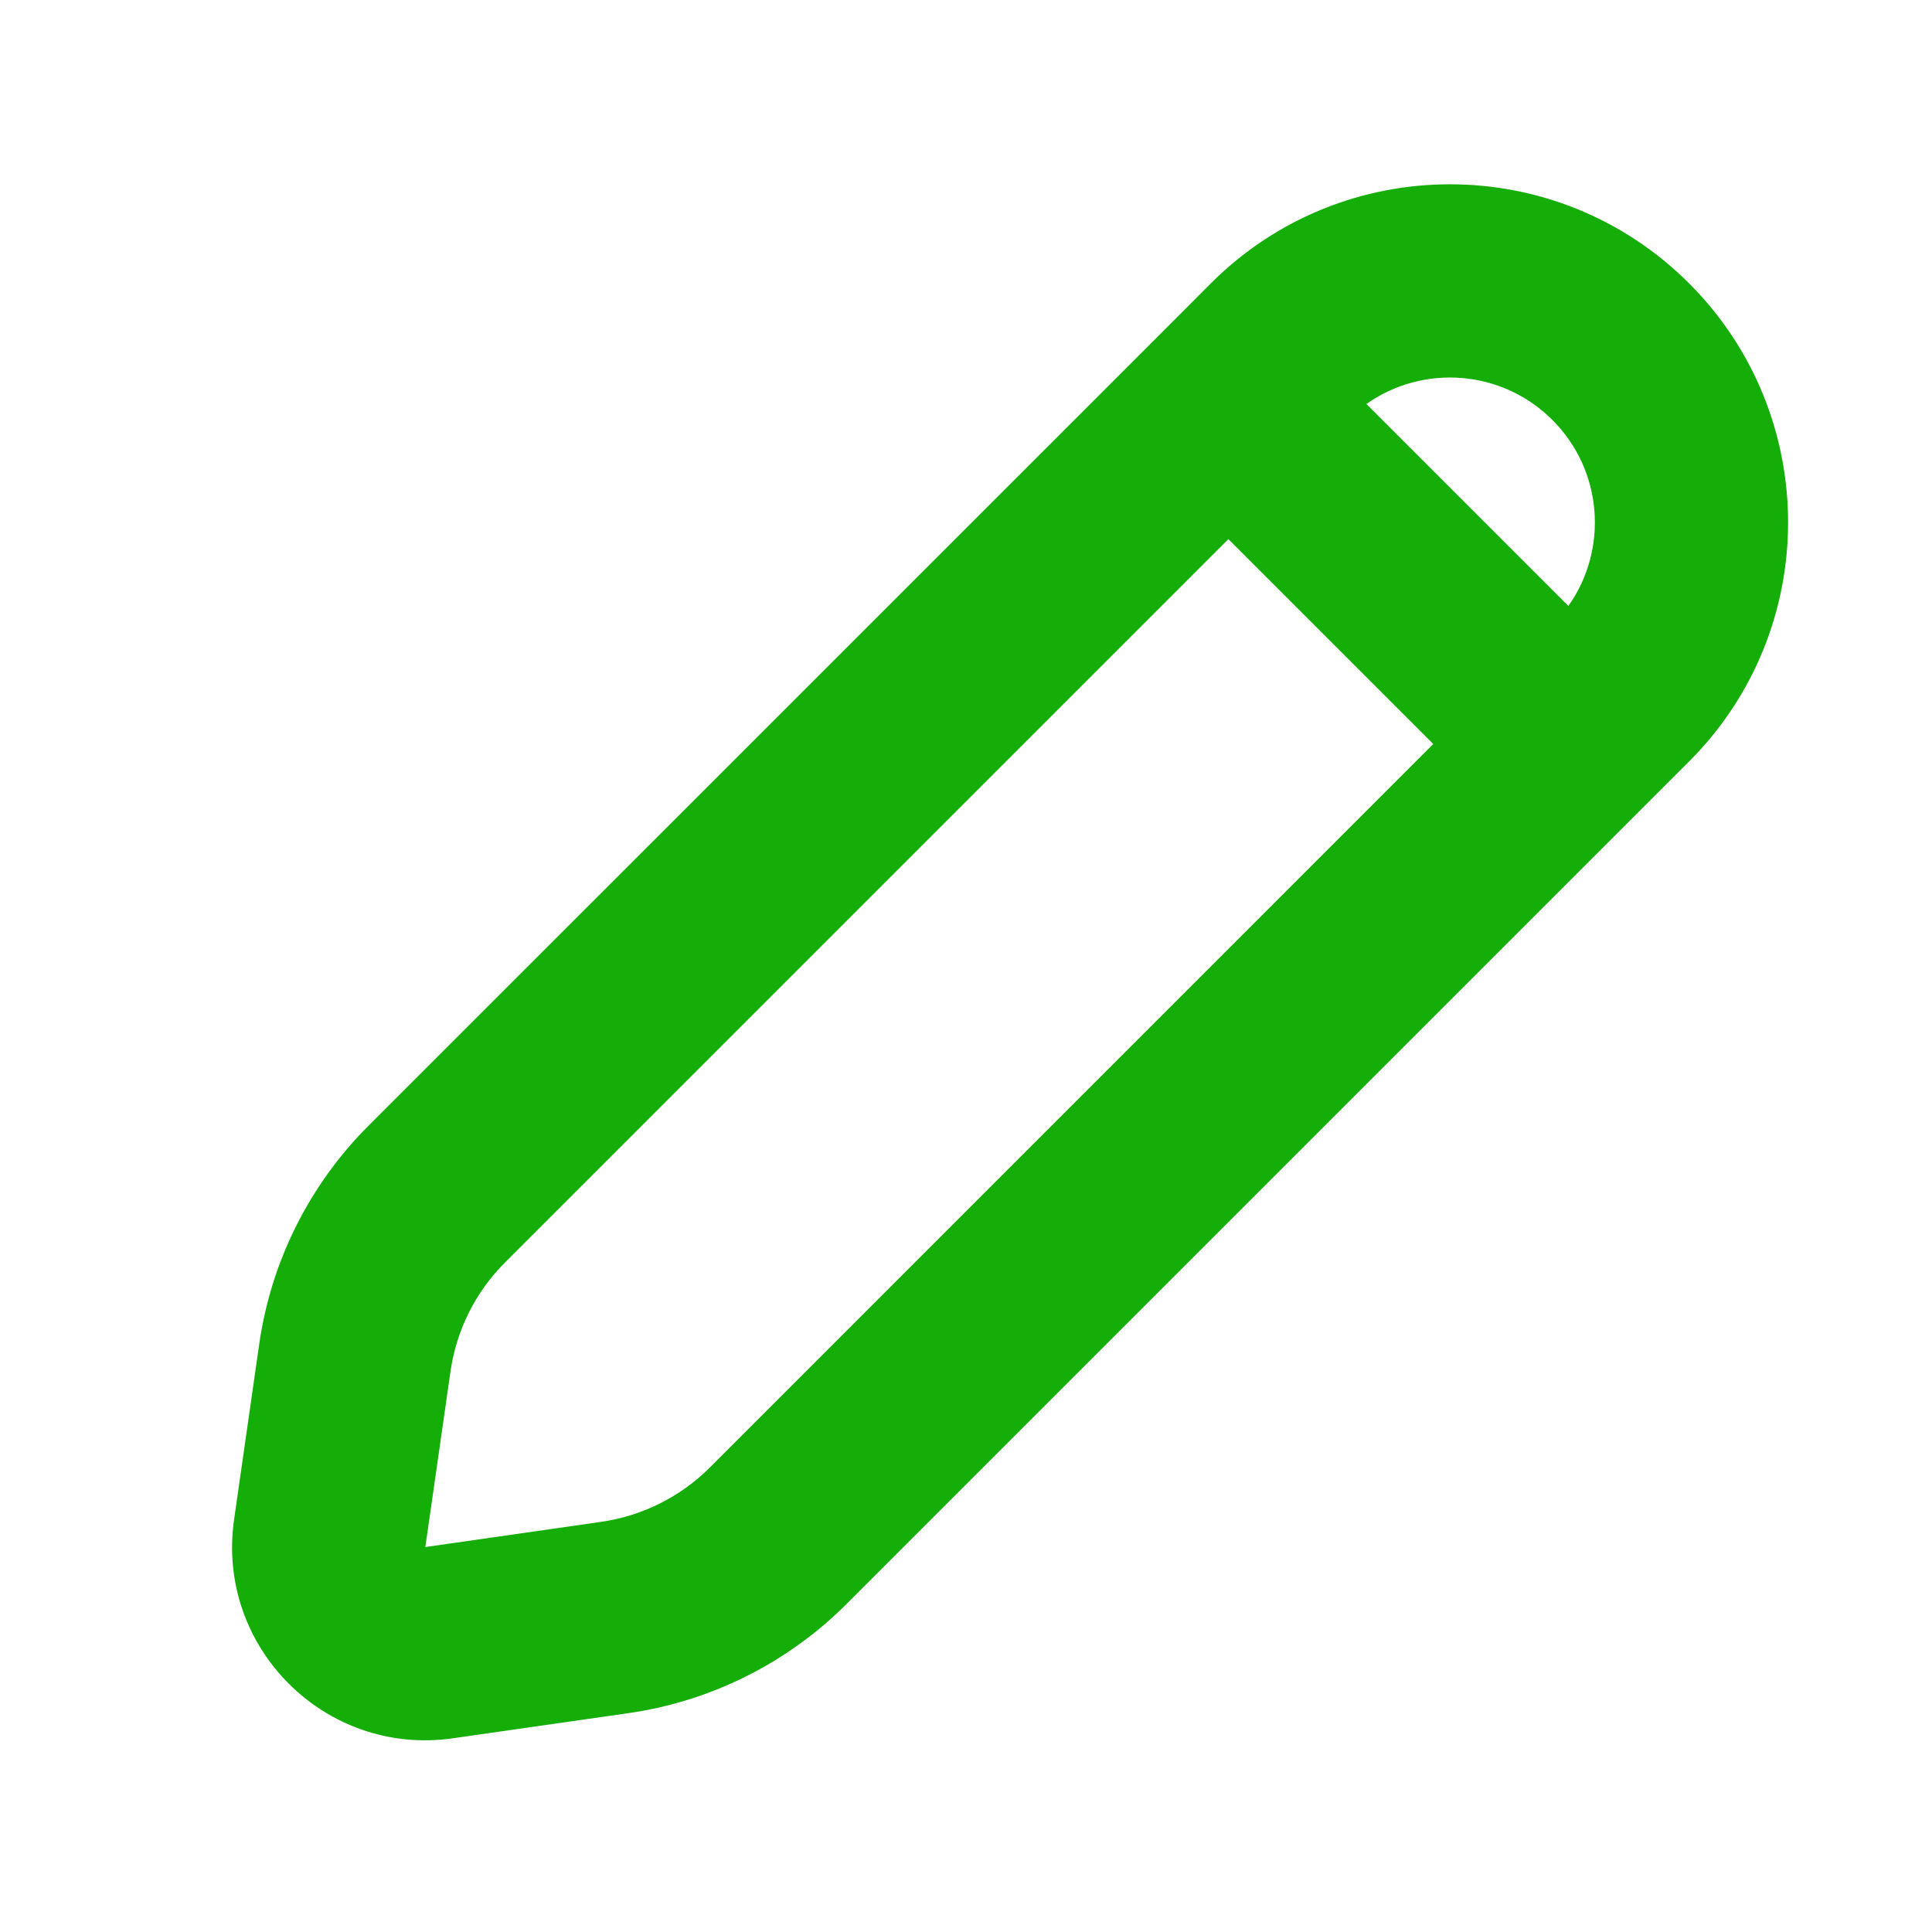 <svg width="20" height="20" viewBox="0 0 20 20" fill="none" xmlns="http://www.w3.org/2000/svg">
<path fill-rule="evenodd" clip-rule="evenodd" d="M17.485 2.933C16.118 1.566 13.902 1.566 12.535 2.933L12.009 3.46L3.814 11.654C3.202 12.266 2.805 13.06 2.683 13.917L2.423 15.732C2.235 17.052 3.366 18.183 4.686 17.995L6.501 17.735C7.358 17.613 8.152 17.216 8.764 16.604L16.958 8.41L17.485 7.883C18.852 6.516 18.852 4.3 17.485 2.933ZM16.236 6.273L14.145 4.182C14.731 3.768 15.546 3.823 16.071 4.348C16.595 4.872 16.65 5.687 16.236 6.273ZM12.716 5.581L14.837 7.702L7.35 15.19C7.044 15.496 6.647 15.694 6.218 15.755L4.403 16.015L4.663 14.2C4.724 13.771 4.922 13.374 5.228 13.069L12.716 5.581Z" fill="#15AD07"/>
</svg>

